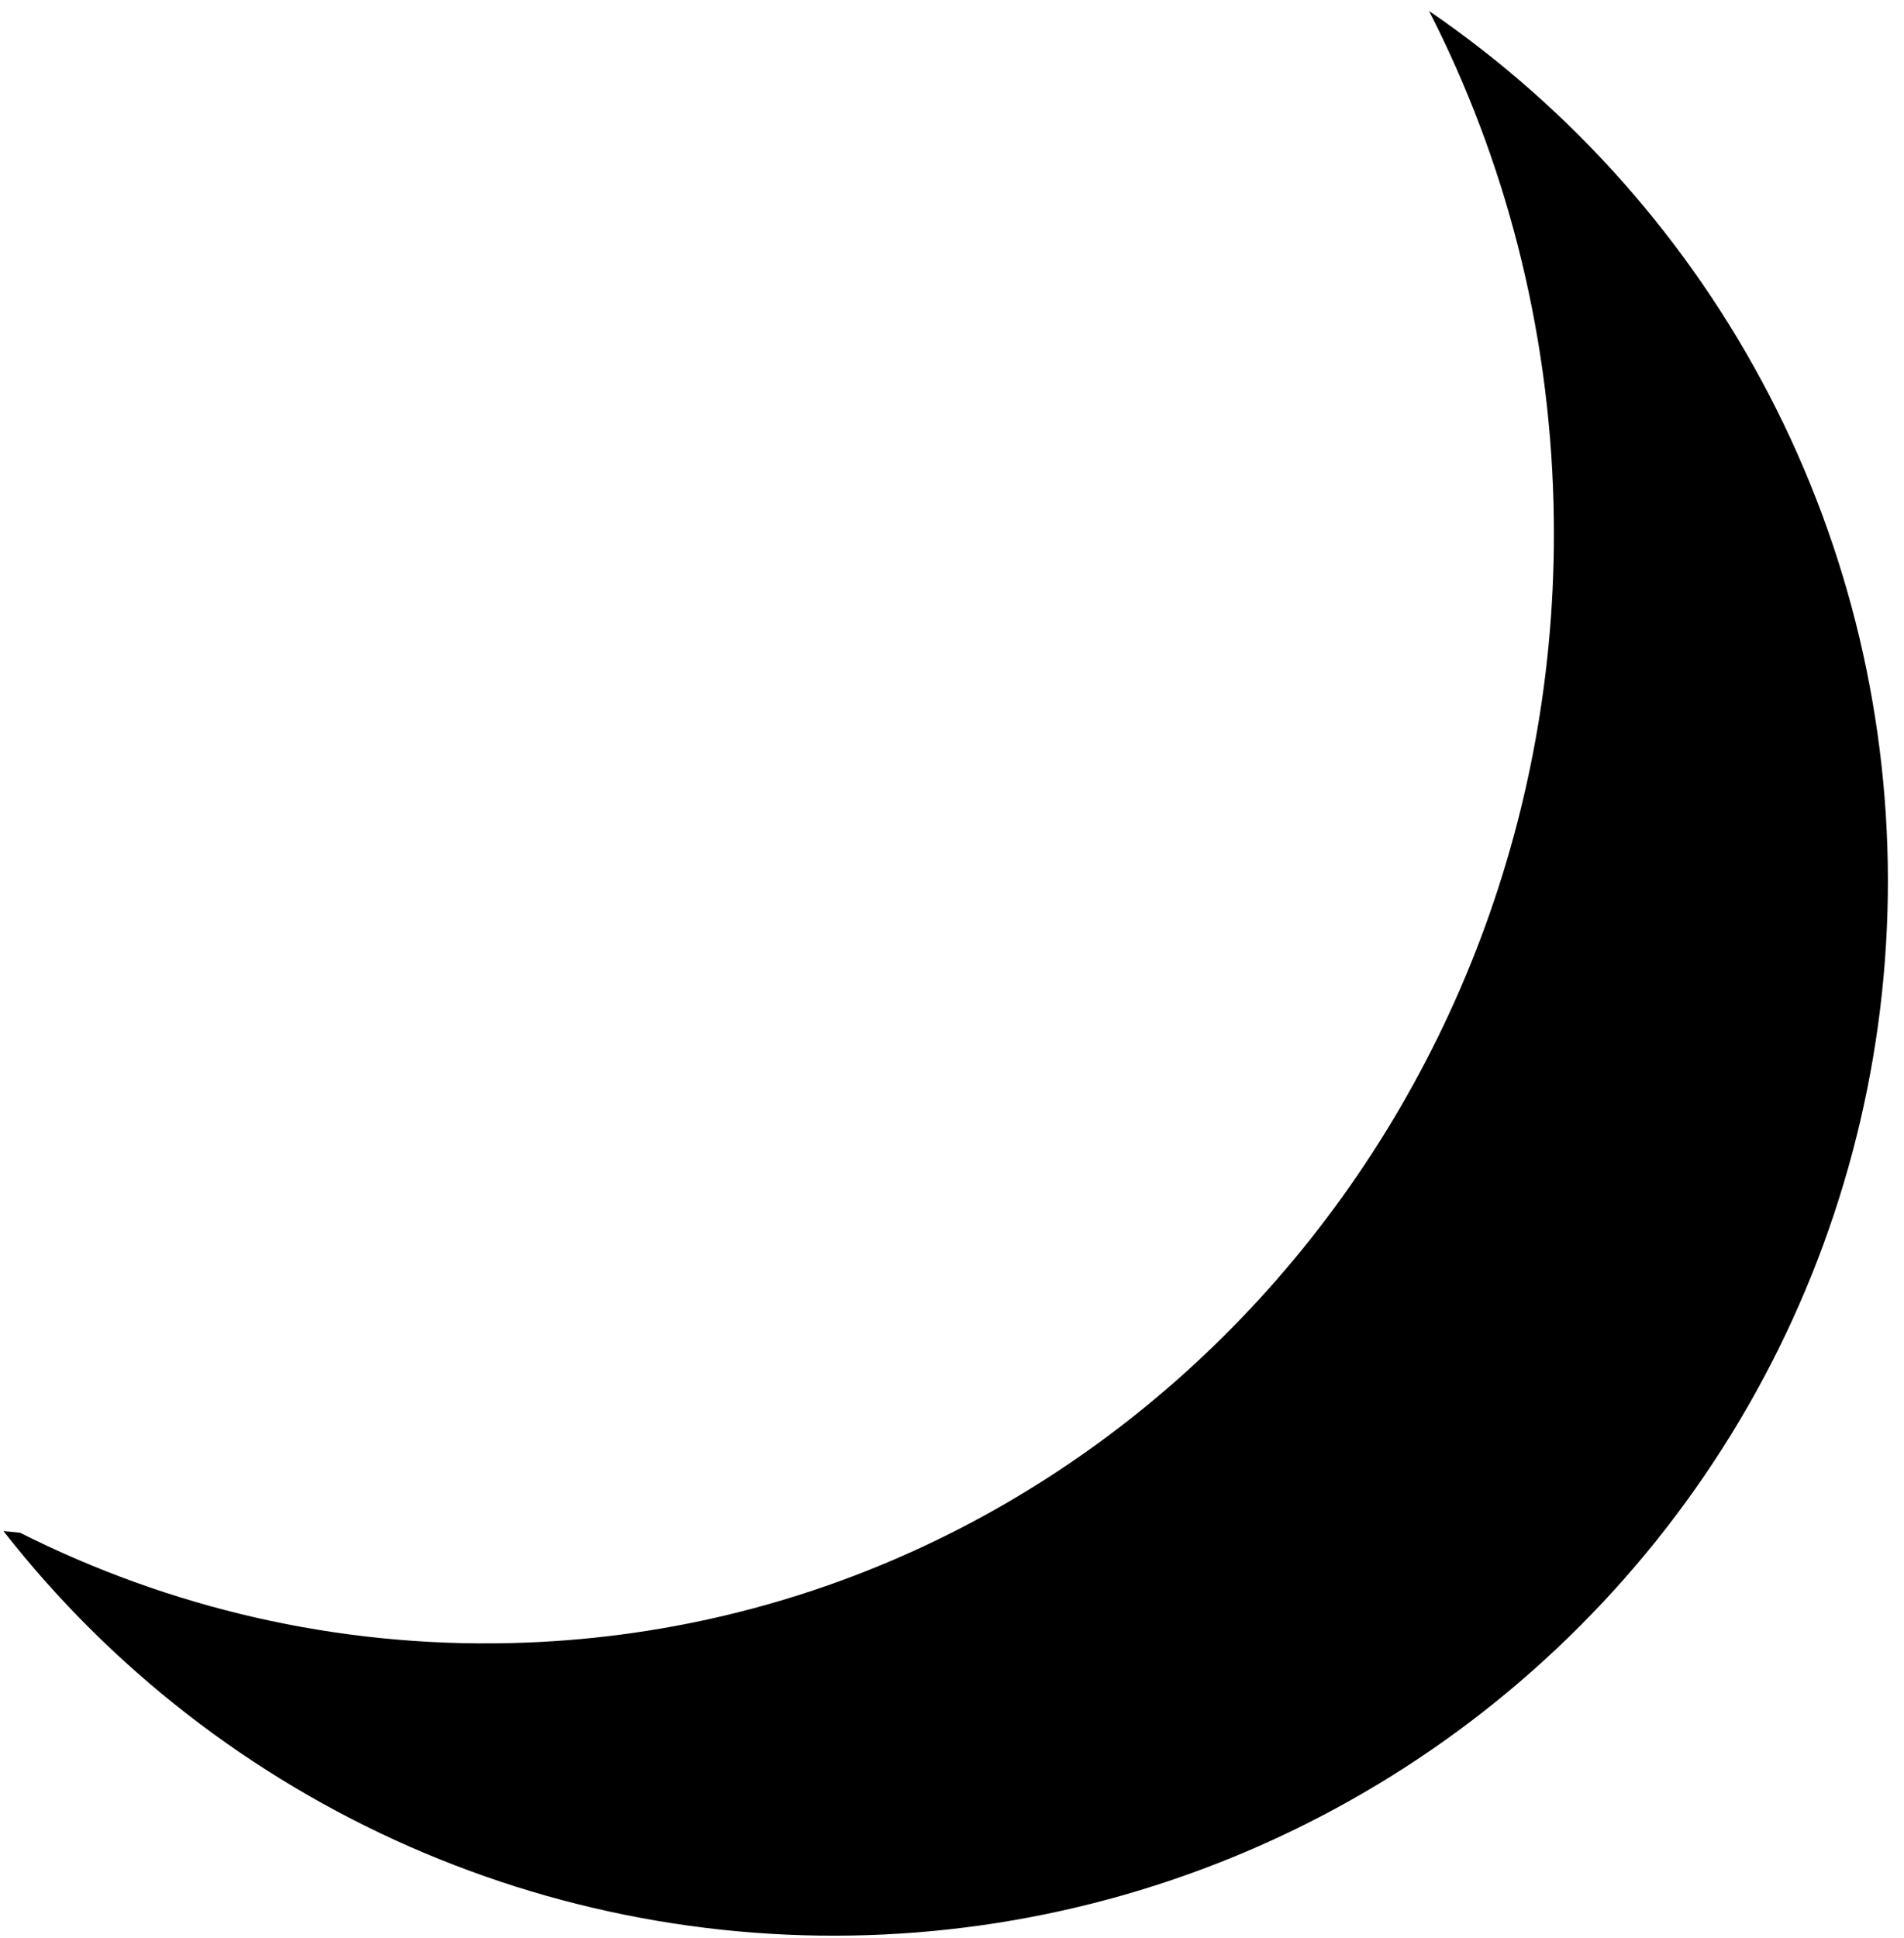 <svg width="113" height="115" viewBox="0 0 113 115" fill="none" xmlns="http://www.w3.org/2000/svg">
<path fill-rule="evenodd" clip-rule="evenodd" d="M30.375 97.489C65.434 96.61 93.114 66.358 92.201 29.919C91.936 19.34 89.29 9.404 84.811 0.649C93.318 6.47 100.256 14.304 105.006 23.453C109.766 32.62 112.182 42.822 112.039 53.15C111.896 63.478 109.199 73.61 104.188 82.641C99.176 91.673 92.007 99.324 83.319 104.91C74.632 110.497 64.696 113.846 54.399 114.658C44.103 115.471 33.765 113.722 24.309 109.567C14.852 105.412 6.572 98.981 0.206 90.847C0.535 90.882 0.864 90.914 1.192 90.944C10.002 95.374 19.926 97.751 30.375 97.489Z" fill="black"/>
</svg>

